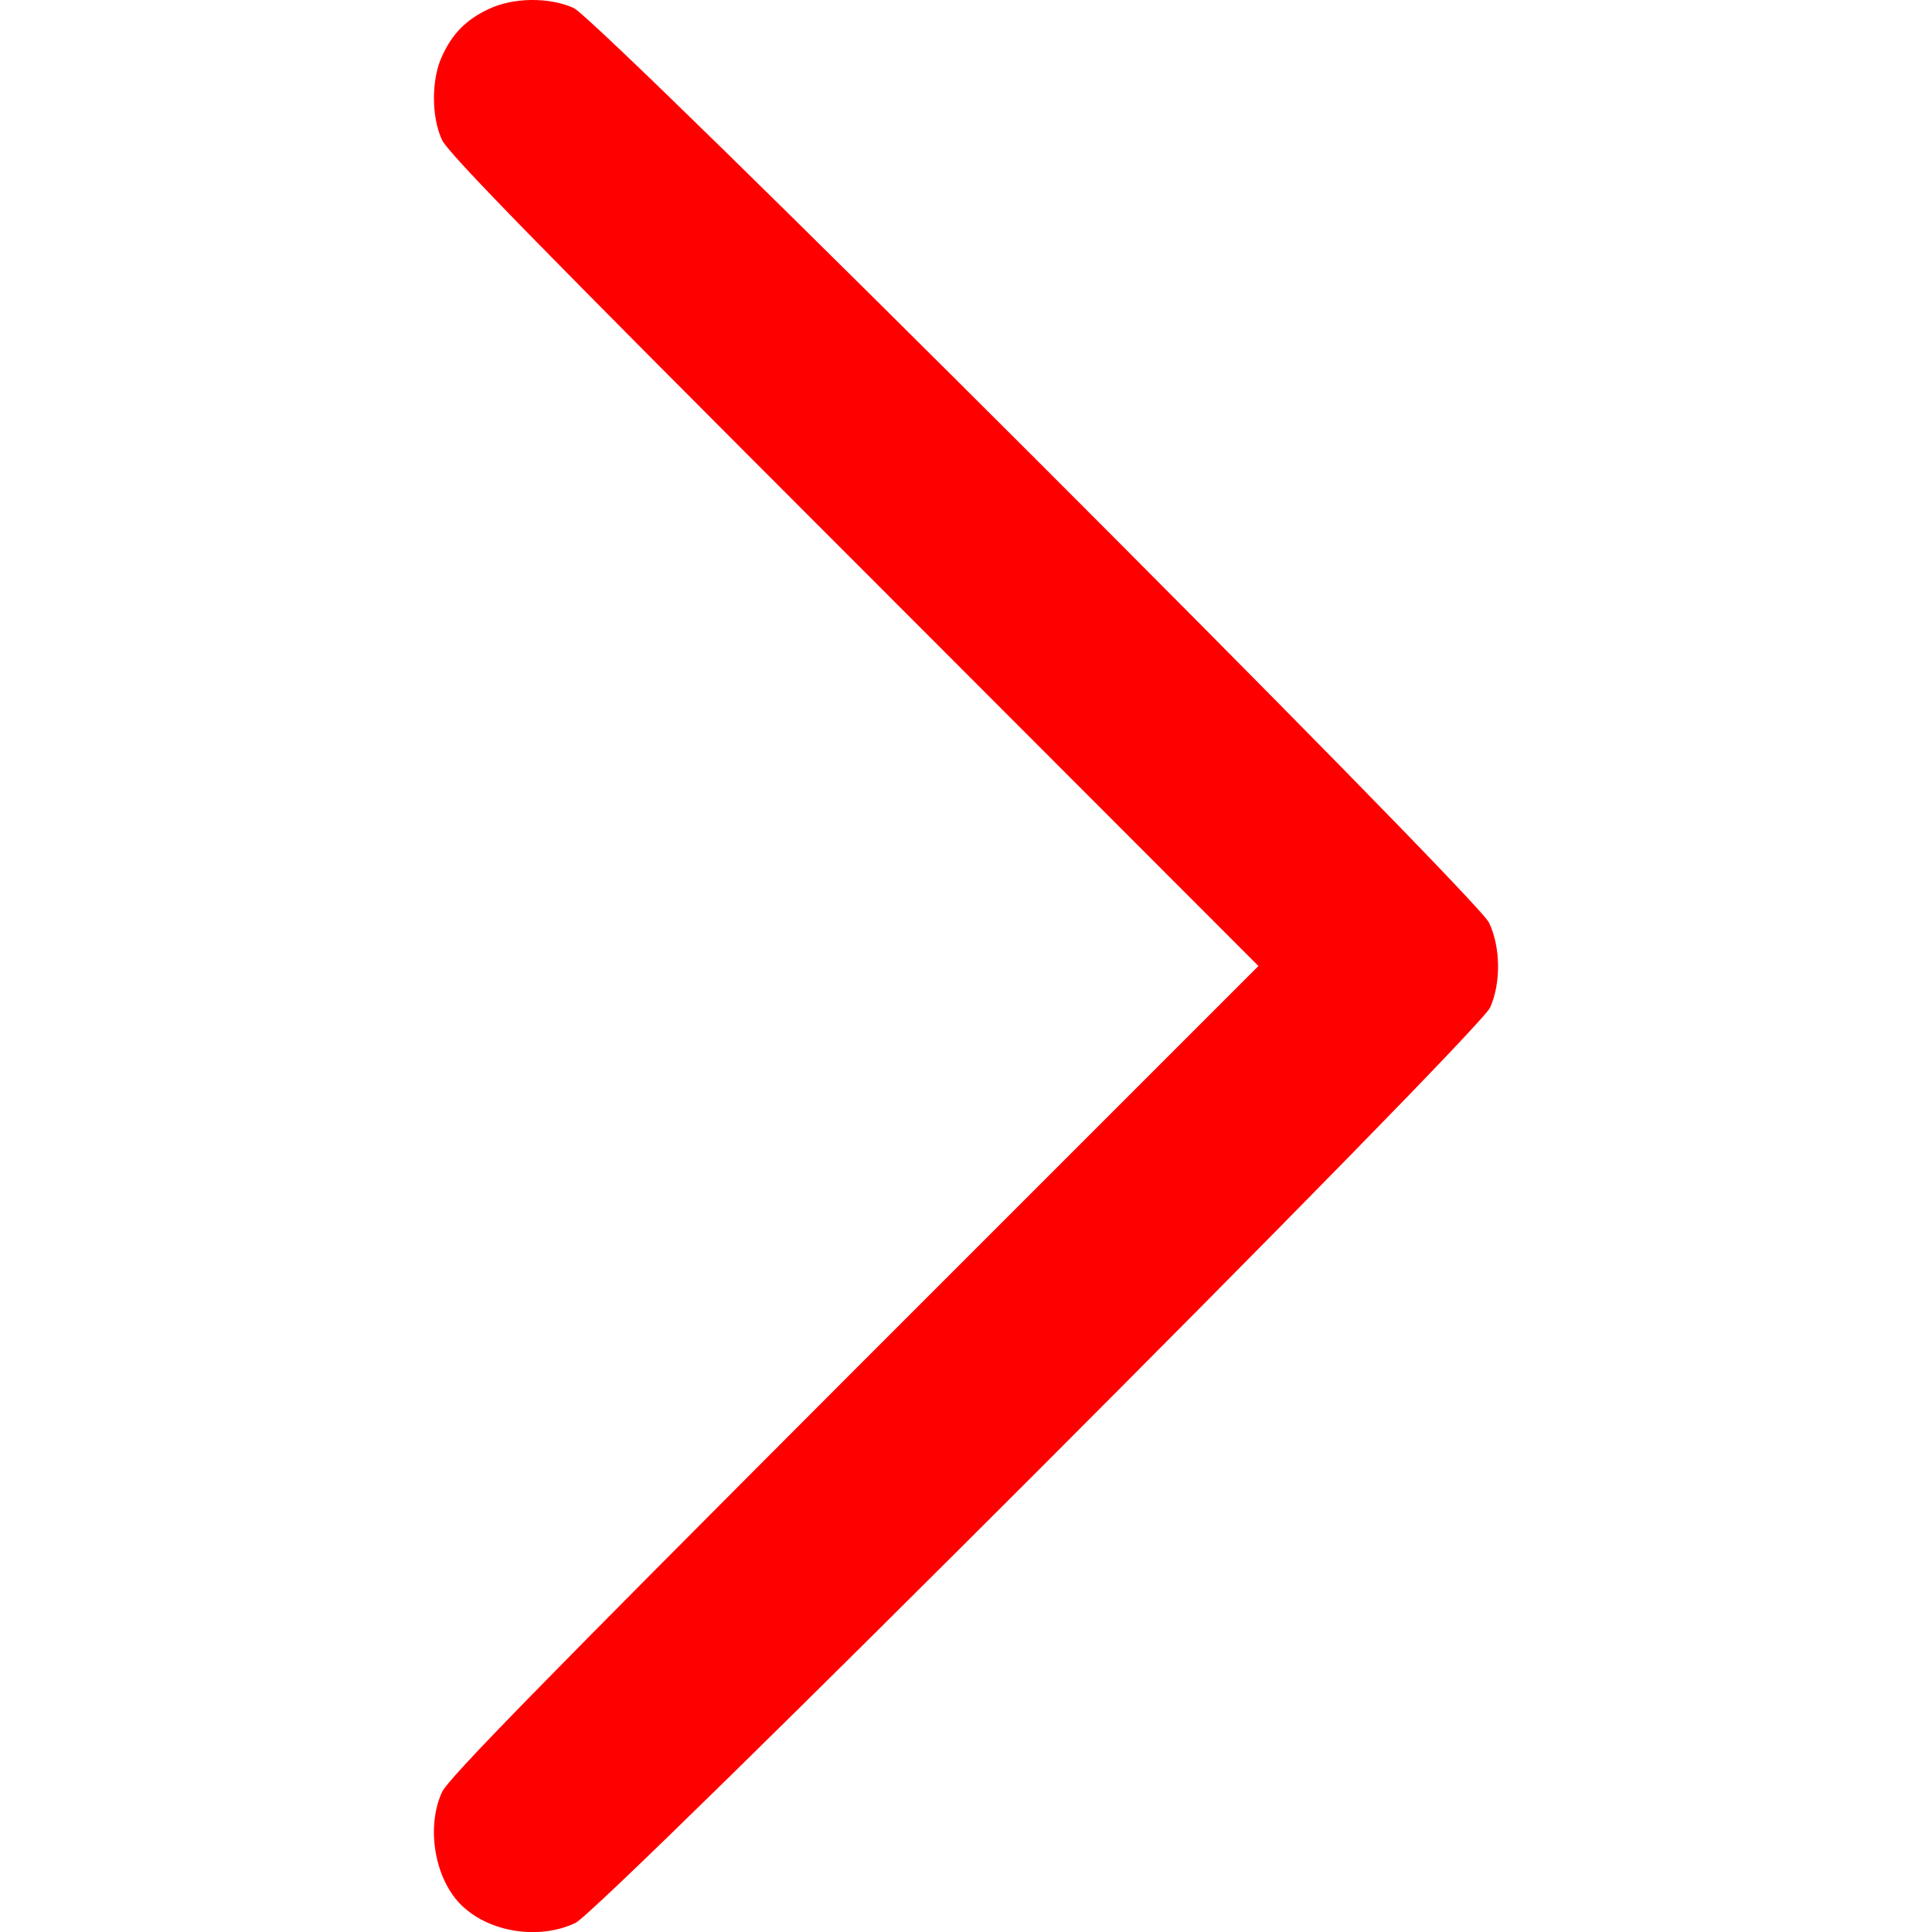 <?xml version="1.0" standalone="no"?>
<!DOCTYPE svg PUBLIC "-//W3C//DTD SVG 20010904//EN"
 "http://www.w3.org/TR/2001/REC-SVG-20010904/DTD/svg10.dtd">
<svg version="1.0" xmlns="http://www.w3.org/2000/svg"
 width="512pt" height="512pt" viewBox="0 0 512 512"
 preserveAspectRatio="xMidYMid meet">
<g transform="translate(0,512) scale(0.1,-0.1)"
fill="red" stroke="none" width="40px">
<path d="M1295 5096 c-60 -28 -97 -66 -124 -126 -28 -61 -28 -159 0 -220 15
-35 257 -282 1092 -1117 l1072 -1073 -1072 -1072 c-834 -835 -1077 -1083
-1092 -1118 -43 -95 -18 -234 55 -302 75 -70 204 -89 299 -44 71 34 2394 2358
2424 2426 29 65 28 160 -3 225 -34 71 -2358 2394 -2426 2424 -65 29 -160 28
-225 -3z"/>
</g>
</svg>
